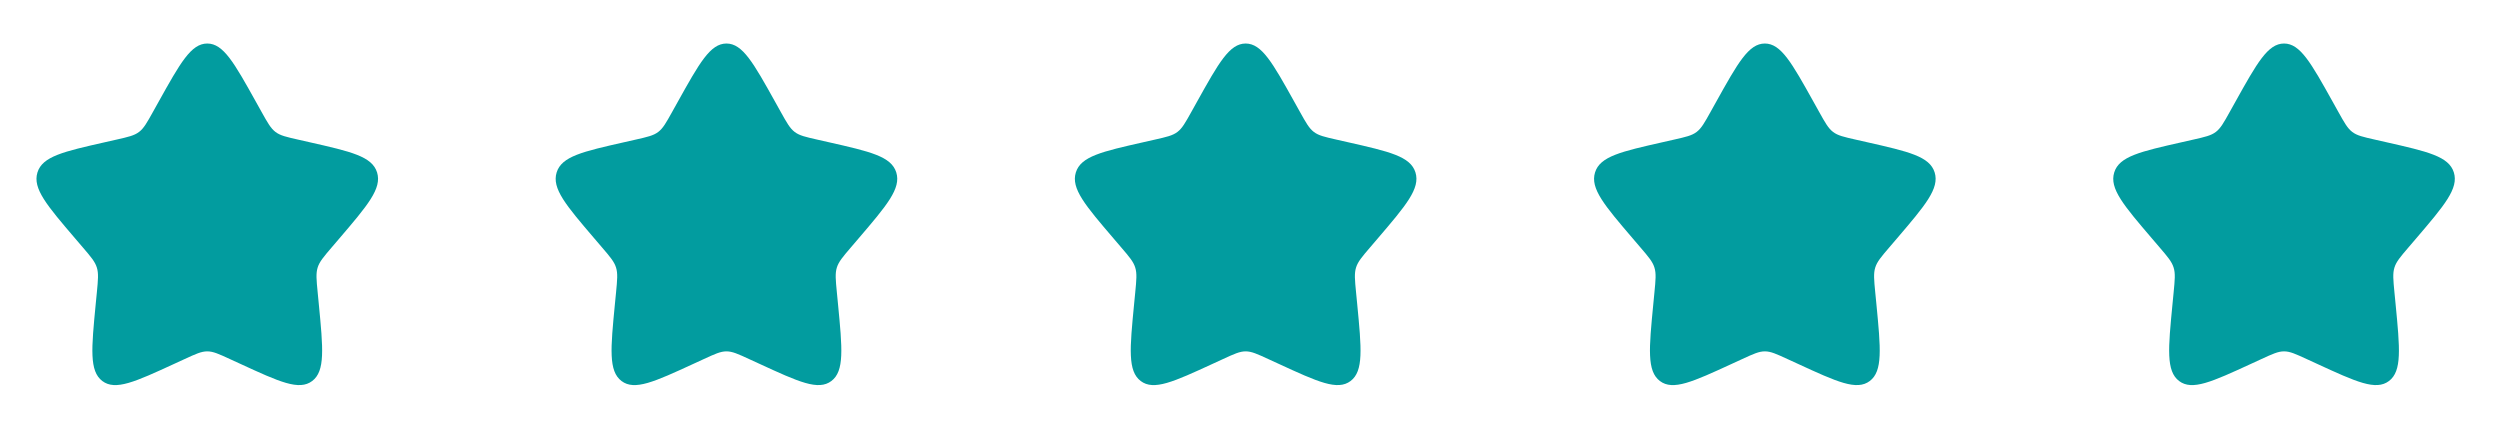 <svg width="196" height="33" viewBox="0 0 196 33" fill="none" xmlns="http://www.w3.org/2000/svg">
<path d="M12.437 7.975C14.134 4.933 14.981 3.412 16.249 3.412C17.517 3.412 18.365 4.933 20.061 7.975L20.5 8.763C20.983 9.628 21.224 10.06 21.598 10.345C21.973 10.631 22.442 10.736 23.379 10.948L24.231 11.141C27.525 11.887 29.17 12.259 29.563 13.519C29.954 14.777 28.831 16.091 26.586 18.717L26.005 19.396C25.368 20.141 25.048 20.515 24.904 20.976C24.761 21.438 24.809 21.936 24.906 22.93L24.994 23.837C25.333 27.341 25.503 29.093 24.477 29.87C23.451 30.648 21.909 29.939 18.827 28.519L18.027 28.152C17.152 27.748 16.714 27.547 16.249 27.547C15.784 27.547 15.347 27.748 14.471 28.152L13.673 28.519C10.589 29.939 9.047 30.648 8.022 29.872C6.995 29.093 7.166 27.341 7.504 23.837L7.593 22.932C7.689 21.936 7.737 21.438 7.593 20.977C7.451 20.515 7.131 20.141 6.493 19.397L5.912 18.717C3.667 16.092 2.545 14.779 2.936 13.519C3.327 12.259 4.975 11.885 8.269 11.141L9.12 10.948C10.056 10.736 10.524 10.631 10.9 10.345C11.276 10.06 11.516 9.628 11.998 8.763L12.437 7.975Z" fill="#029C9F"/>
<path d="M53.142 7.975C54.839 4.933 55.686 3.412 56.954 3.412C58.222 3.412 59.07 4.933 60.766 7.975L61.205 8.763C61.687 9.628 61.928 10.06 62.303 10.345C62.678 10.631 63.147 10.736 64.084 10.948L64.936 11.141C68.23 11.887 69.875 12.259 70.268 13.519C70.659 14.777 69.537 16.091 67.291 18.717L66.71 19.396C66.073 20.141 65.753 20.515 65.609 20.976C65.466 21.438 65.514 21.936 65.611 22.93L65.699 23.837C66.038 27.341 66.208 29.093 65.182 29.87C64.156 30.648 62.614 29.939 59.532 28.519L58.732 28.152C57.857 27.748 57.419 27.547 56.954 27.547C56.489 27.547 56.052 27.748 55.176 28.152L54.378 28.519C51.294 29.939 49.752 30.648 48.727 29.872C47.7 29.093 47.87 27.341 48.209 23.837L48.298 22.932C48.394 21.936 48.442 21.438 48.298 20.977C48.156 20.515 47.836 20.141 47.198 19.397L46.617 18.717C44.372 16.092 43.25 14.779 43.641 13.519C44.032 12.259 45.68 11.885 48.974 11.141L49.825 10.948C50.761 10.736 51.229 10.631 51.605 10.345C51.981 10.06 52.221 9.628 52.703 8.763L53.142 7.975Z" fill="#029C9F"/>
<path d="M93.847 7.975C95.543 4.933 96.391 3.412 97.659 3.412C98.927 3.412 99.775 4.933 101.471 7.975L101.91 8.763C102.392 9.628 102.633 10.06 103.008 10.345C103.383 10.631 103.852 10.736 104.789 10.948L105.641 11.141C108.935 11.887 110.58 12.259 110.972 13.519C111.363 14.777 110.241 16.091 107.996 18.717L107.415 19.396C106.777 20.141 106.457 20.515 106.314 20.976C106.171 21.438 106.219 21.936 106.316 22.93L106.404 23.837C106.743 27.341 106.913 29.093 105.887 29.87C104.861 30.648 103.319 29.939 100.237 28.519L99.437 28.152C98.561 27.748 98.124 27.547 97.659 27.547C97.194 27.547 96.757 27.748 95.881 28.152L95.083 28.519C91.999 29.939 90.457 30.648 89.432 29.872C88.405 29.093 88.575 27.341 88.914 23.837L89.002 22.932C89.099 21.936 89.147 21.438 89.002 20.977C88.861 20.515 88.541 20.141 87.903 19.397L87.322 18.717C85.077 16.092 83.955 14.779 84.346 13.519C84.737 12.259 86.385 11.885 89.679 11.141L90.53 10.948C91.466 10.736 91.933 10.631 92.31 10.345C92.686 10.06 92.926 9.628 93.408 8.763L93.847 7.975Z" fill="#029C9F"/>
<path d="M134.552 7.975C136.248 4.933 137.096 3.412 138.364 3.412C139.632 3.412 140.48 4.933 142.176 7.975L142.615 8.763C143.097 9.628 143.338 10.06 143.713 10.345C144.088 10.631 144.557 10.736 145.494 10.948L146.346 11.141C149.64 11.887 151.285 12.259 151.677 13.519C152.068 14.777 150.946 16.091 148.701 18.717L148.12 19.396C147.482 20.141 147.162 20.515 147.019 20.976C146.876 21.438 146.924 21.936 147.02 22.93L147.109 23.837C147.448 27.341 147.618 29.093 146.592 29.87C145.566 30.648 144.024 29.939 140.942 28.519L140.142 28.152C139.266 27.748 138.829 27.547 138.364 27.547C137.899 27.547 137.462 27.748 136.586 28.152L135.788 28.519C132.704 29.939 131.162 30.648 130.137 29.872C129.11 29.093 129.28 27.341 129.619 23.837L129.707 22.932C129.804 21.936 129.852 21.438 129.707 20.977C129.566 20.515 129.246 20.141 128.608 19.397L128.027 18.717C125.782 16.092 124.66 14.779 125.051 13.519C125.441 12.259 127.09 11.885 130.384 11.141L131.235 10.948C132.171 10.736 132.639 10.631 133.015 10.345C133.391 10.06 133.631 9.628 134.113 8.763L134.552 7.975Z" fill="#029C9F"/>
<path d="M175.257 7.975C176.953 4.933 177.801 3.412 179.069 3.412C180.337 3.412 181.185 4.933 182.881 7.975L183.32 8.763C183.802 9.628 184.043 10.06 184.418 10.345C184.793 10.631 185.262 10.736 186.199 10.948L187.051 11.141C190.344 11.887 191.99 12.259 192.382 13.519C192.773 14.777 191.651 16.091 189.406 18.717L188.825 19.396C188.187 20.141 187.867 20.515 187.724 20.976C187.581 21.438 187.629 21.936 187.725 22.93L187.814 23.837C188.153 27.341 188.323 29.093 187.297 29.87C186.271 30.648 184.729 29.939 181.646 28.519L180.847 28.152C179.971 27.748 179.534 27.547 179.069 27.547C178.604 27.547 178.166 27.748 177.291 28.152L176.493 28.519C173.409 29.939 171.867 30.648 170.842 29.872C169.815 29.093 169.985 27.341 170.324 23.837L170.412 22.932C170.509 21.936 170.557 21.438 170.412 20.977C170.271 20.515 169.95 20.141 169.313 19.397L168.732 18.717C166.487 16.092 165.364 14.779 165.755 13.519C166.146 12.259 167.795 11.885 171.089 11.141L171.94 10.948C172.876 10.736 173.343 10.631 173.72 10.345C174.096 10.06 174.336 9.628 174.818 8.763L175.257 7.975Z" fill="#029C9F"/>
</svg>
